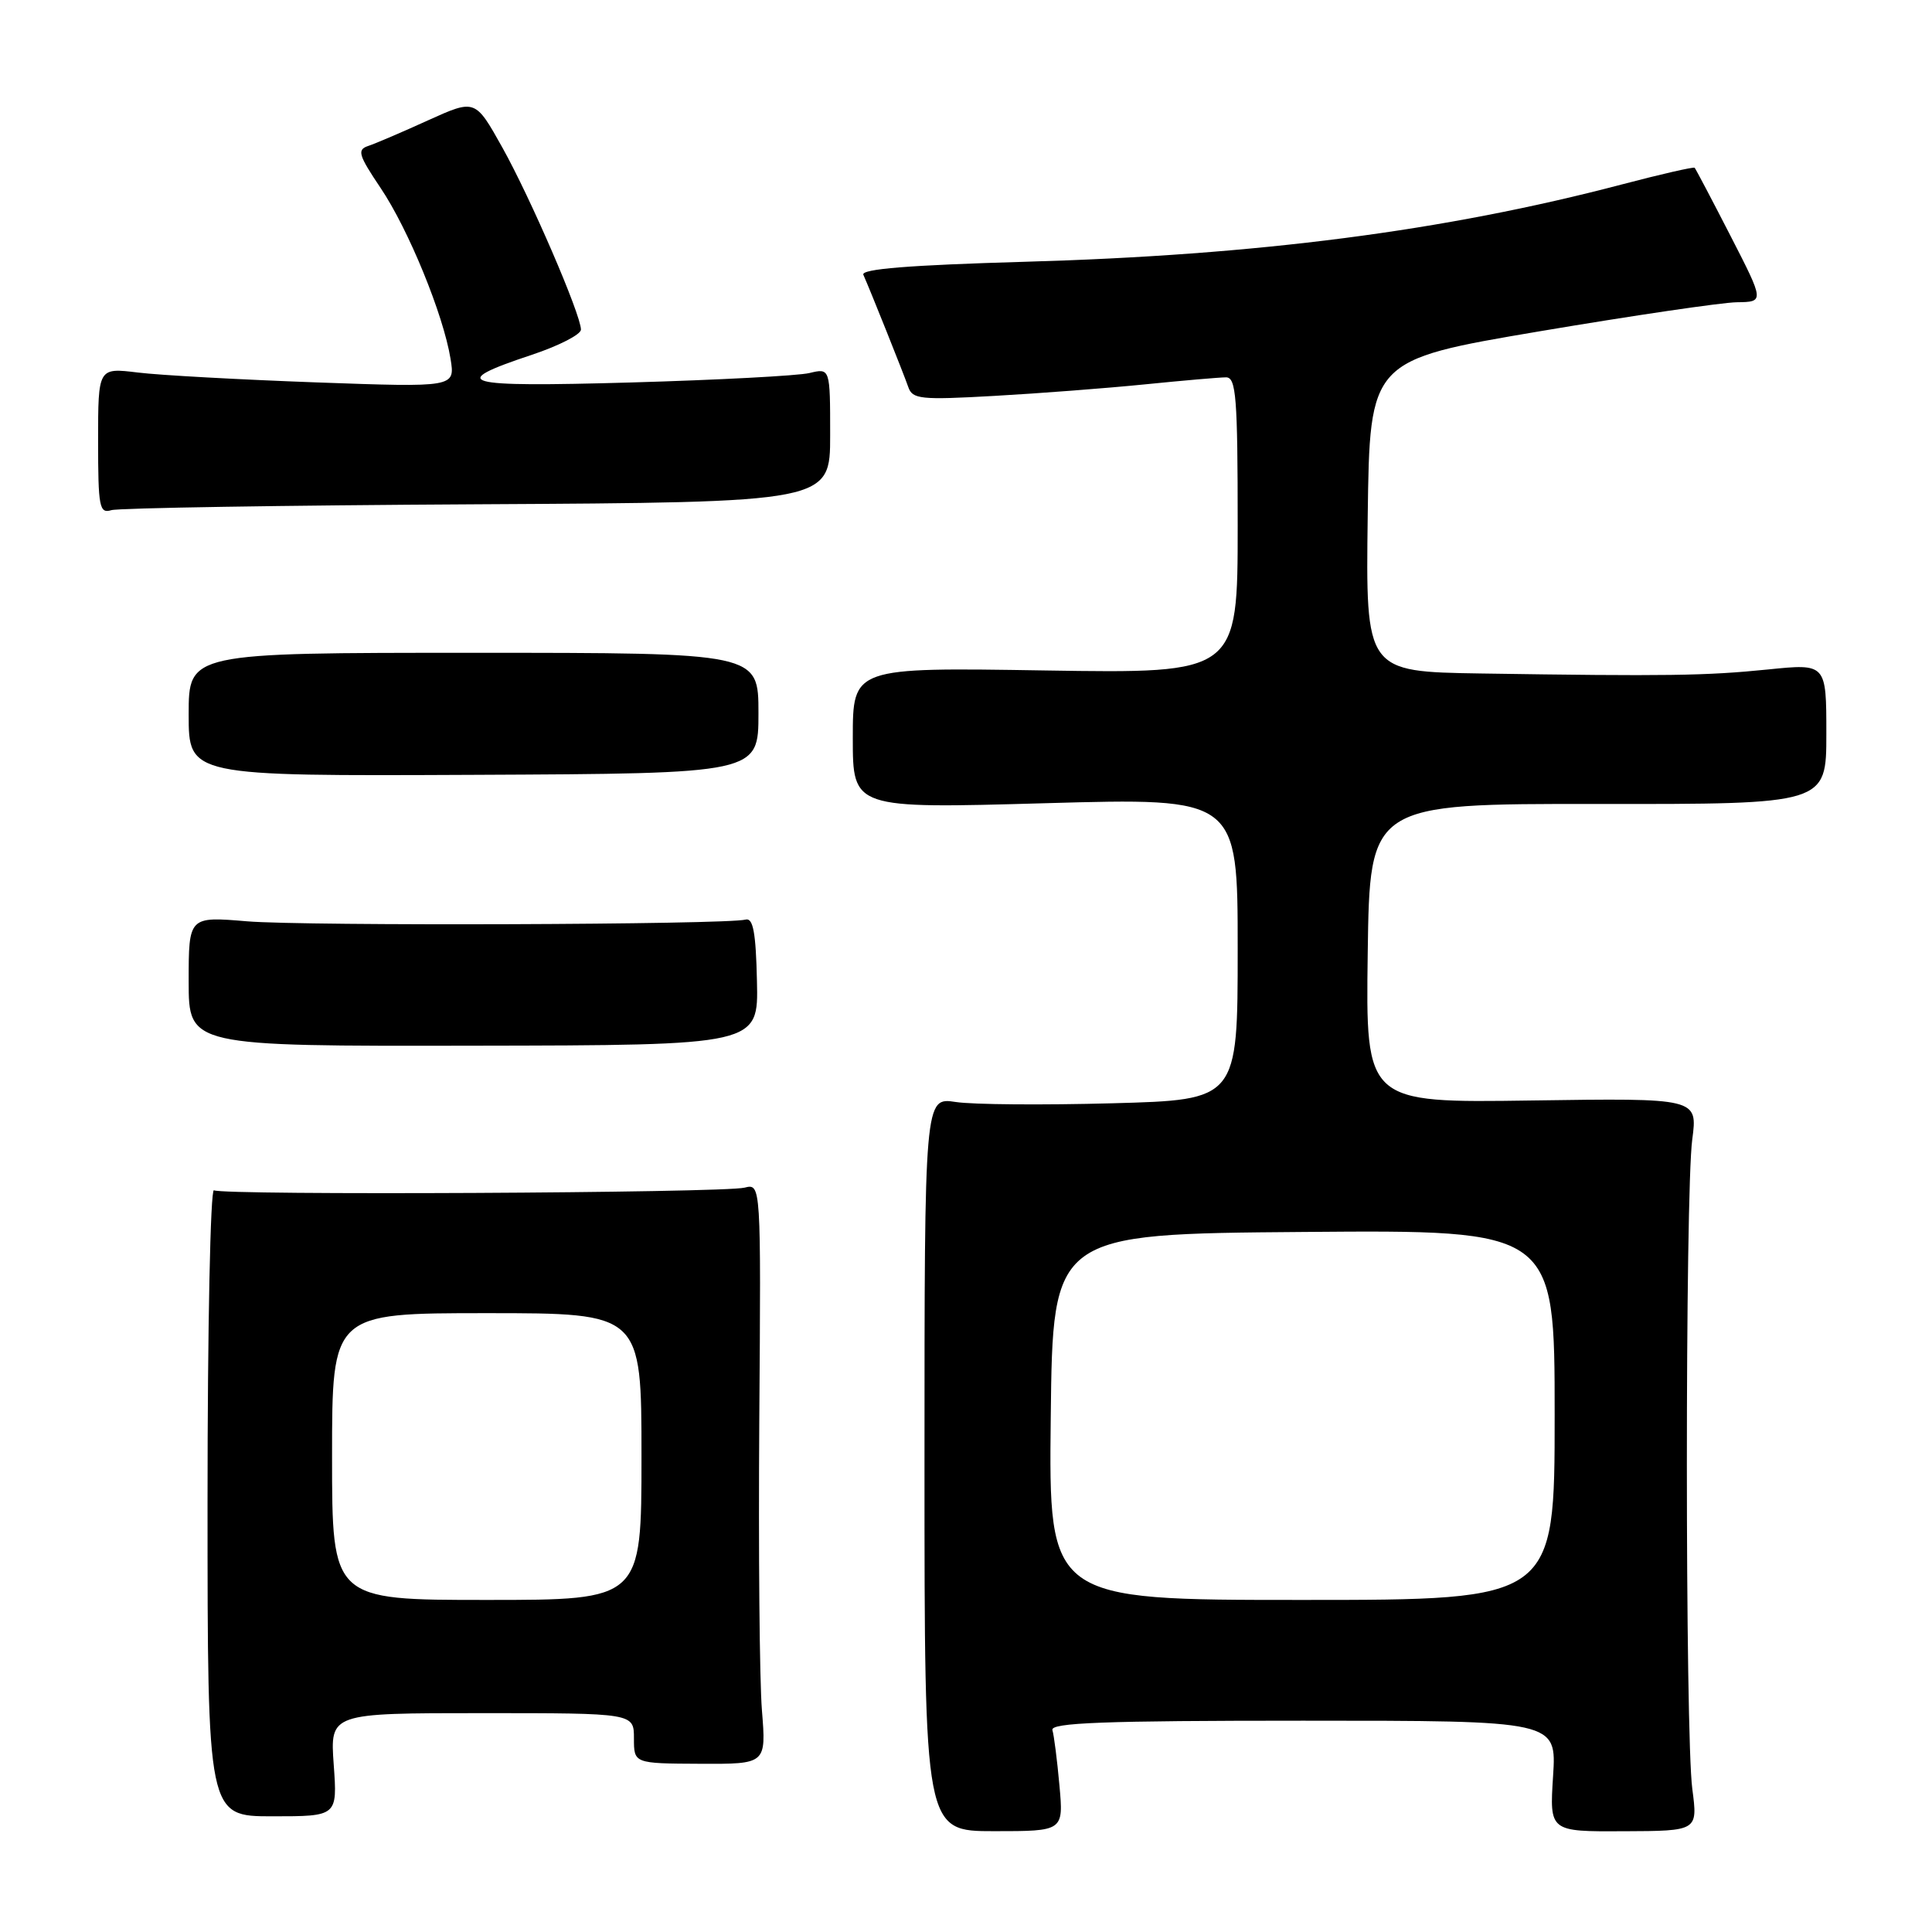 <?xml version="1.0" encoding="UTF-8" standalone="no"?>
<!DOCTYPE svg PUBLIC "-//W3C//DTD SVG 1.1//EN" "http://www.w3.org/Graphics/SVG/1.1/DTD/svg11.dtd" >
<svg xmlns="http://www.w3.org/2000/svg" xmlns:xlink="http://www.w3.org/1999/xlink" version="1.1" viewBox="0 0 256 256">
 <g >
 <path fill="currentColor"
d=" M 140.38 236.57 C 140.08 233.23 139.66 229.94 139.45 229.25 C 139.14 228.27 146.24 228.00 172.66 228.00 C 206.26 228.00 206.26 228.00 205.79 235.35 C 205.32 242.70 205.32 242.70 215.15 242.65 C 224.97 242.61 224.97 242.61 224.24 237.05 C 223.28 229.85 223.28 158.18 224.23 151.00 C 224.96 145.50 224.96 145.50 202.96 145.82 C 180.96 146.14 180.96 146.14 181.23 126.32 C 181.50 106.50 181.50 106.50 211.75 106.53 C 242.00 106.56 242.00 106.56 242.00 97.24 C 242.00 87.92 242.00 87.92 234.25 88.71 C 226.06 89.54 220.84 89.62 196.23 89.24 C 180.96 89.00 180.96 89.00 181.23 68.36 C 181.50 47.71 181.50 47.71 204.00 43.90 C 216.38 41.81 228.14 40.08 230.14 40.05 C 233.79 40.00 233.79 40.00 229.30 31.25 C 226.83 26.44 224.69 22.38 224.55 22.23 C 224.41 22.09 220.07 23.08 214.90 24.44 C 191.42 30.61 166.63 33.82 135.70 34.69 C 120.50 35.13 114.05 35.64 114.40 36.41 C 115.32 38.47 119.73 49.50 120.35 51.28 C 120.90 52.90 121.98 53.01 131.73 52.46 C 137.65 52.13 146.64 51.44 151.71 50.93 C 156.78 50.42 161.61 50.00 162.46 50.00 C 163.79 50.00 164.00 52.62 164.00 69.62 C 164.00 89.24 164.00 89.24 138.50 88.84 C 113.00 88.43 113.00 88.43 113.00 97.79 C 113.00 107.15 113.00 107.15 138.50 106.43 C 164.00 105.71 164.00 105.71 164.00 125.73 C 164.00 145.74 164.00 145.74 147.39 146.19 C 138.25 146.44 128.92 146.37 126.64 146.02 C 122.50 145.39 122.50 145.39 122.50 194.01 C 122.50 242.64 122.50 242.64 131.72 242.64 C 140.93 242.64 140.93 242.64 140.38 236.57 Z  M 44.22 233.83 C 43.73 227.00 43.73 227.00 63.87 227.00 C 84.00 227.00 84.00 227.00 84.00 230.34 C 84.00 233.67 84.00 233.67 92.77 233.71 C 101.53 233.75 101.53 233.75 100.96 226.63 C 100.64 222.71 100.49 205.40 100.61 188.16 C 100.84 156.82 100.84 156.82 98.66 157.37 C 95.83 158.08 29.47 158.41 28.35 157.72 C 27.88 157.43 27.50 175.97 27.50 198.93 C 27.50 240.67 27.50 240.67 36.10 240.67 C 44.71 240.67 44.71 240.67 44.22 233.83 Z  M 100.30 130.00 C 100.16 123.57 99.79 121.59 98.80 121.85 C 96.28 122.53 40.41 122.72 32.75 122.08 C 25.00 121.43 25.00 121.43 25.00 130.03 C 25.00 138.63 25.00 138.63 62.75 138.56 C 100.50 138.50 100.50 138.50 100.30 130.00 Z  M 100.50 94.50 C 100.50 86.50 100.50 86.50 62.75 86.50 C 25.00 86.50 25.00 86.50 25.00 94.67 C 25.00 102.84 25.00 102.84 62.75 102.67 C 100.50 102.50 100.50 102.50 100.50 94.50 Z  M 63.25 66.82 C 110.00 66.56 110.00 66.56 110.00 57.66 C 110.00 48.77 110.00 48.77 107.25 49.43 C 105.74 49.79 95.10 50.35 83.61 50.68 C 60.96 51.32 59.09 50.80 70.51 47.00 C 74.08 45.81 76.99 44.31 76.98 43.67 C 76.95 41.63 70.29 26.21 66.56 19.54 C 62.97 13.12 62.97 13.12 56.73 15.94 C 53.31 17.50 49.73 19.03 48.79 19.34 C 47.29 19.84 47.49 20.53 50.42 24.89 C 54.12 30.38 58.75 41.69 59.70 47.55 C 60.31 51.33 60.31 51.33 41.91 50.67 C 31.78 50.30 21.14 49.72 18.25 49.36 C 13.00 48.72 13.00 48.72 13.00 58.43 C 13.00 67.21 13.17 68.08 14.75 67.60 C 15.71 67.31 37.54 66.96 63.25 66.82 Z  M 139.23 187.75 C 139.50 163.50 139.50 163.50 172.75 163.24 C 206.00 162.97 206.00 162.97 206.00 187.49 C 206.00 212.00 206.00 212.00 172.48 212.00 C 138.96 212.00 138.96 212.00 139.23 187.75 Z  M 44.00 193.00 C 44.00 174.00 44.00 174.00 64.50 174.00 C 85.00 174.00 85.00 174.00 85.00 193.00 C 85.00 212.00 85.00 212.00 64.50 212.00 C 44.00 212.00 44.00 212.00 44.00 193.00 Z "/>
</g>
</svg>